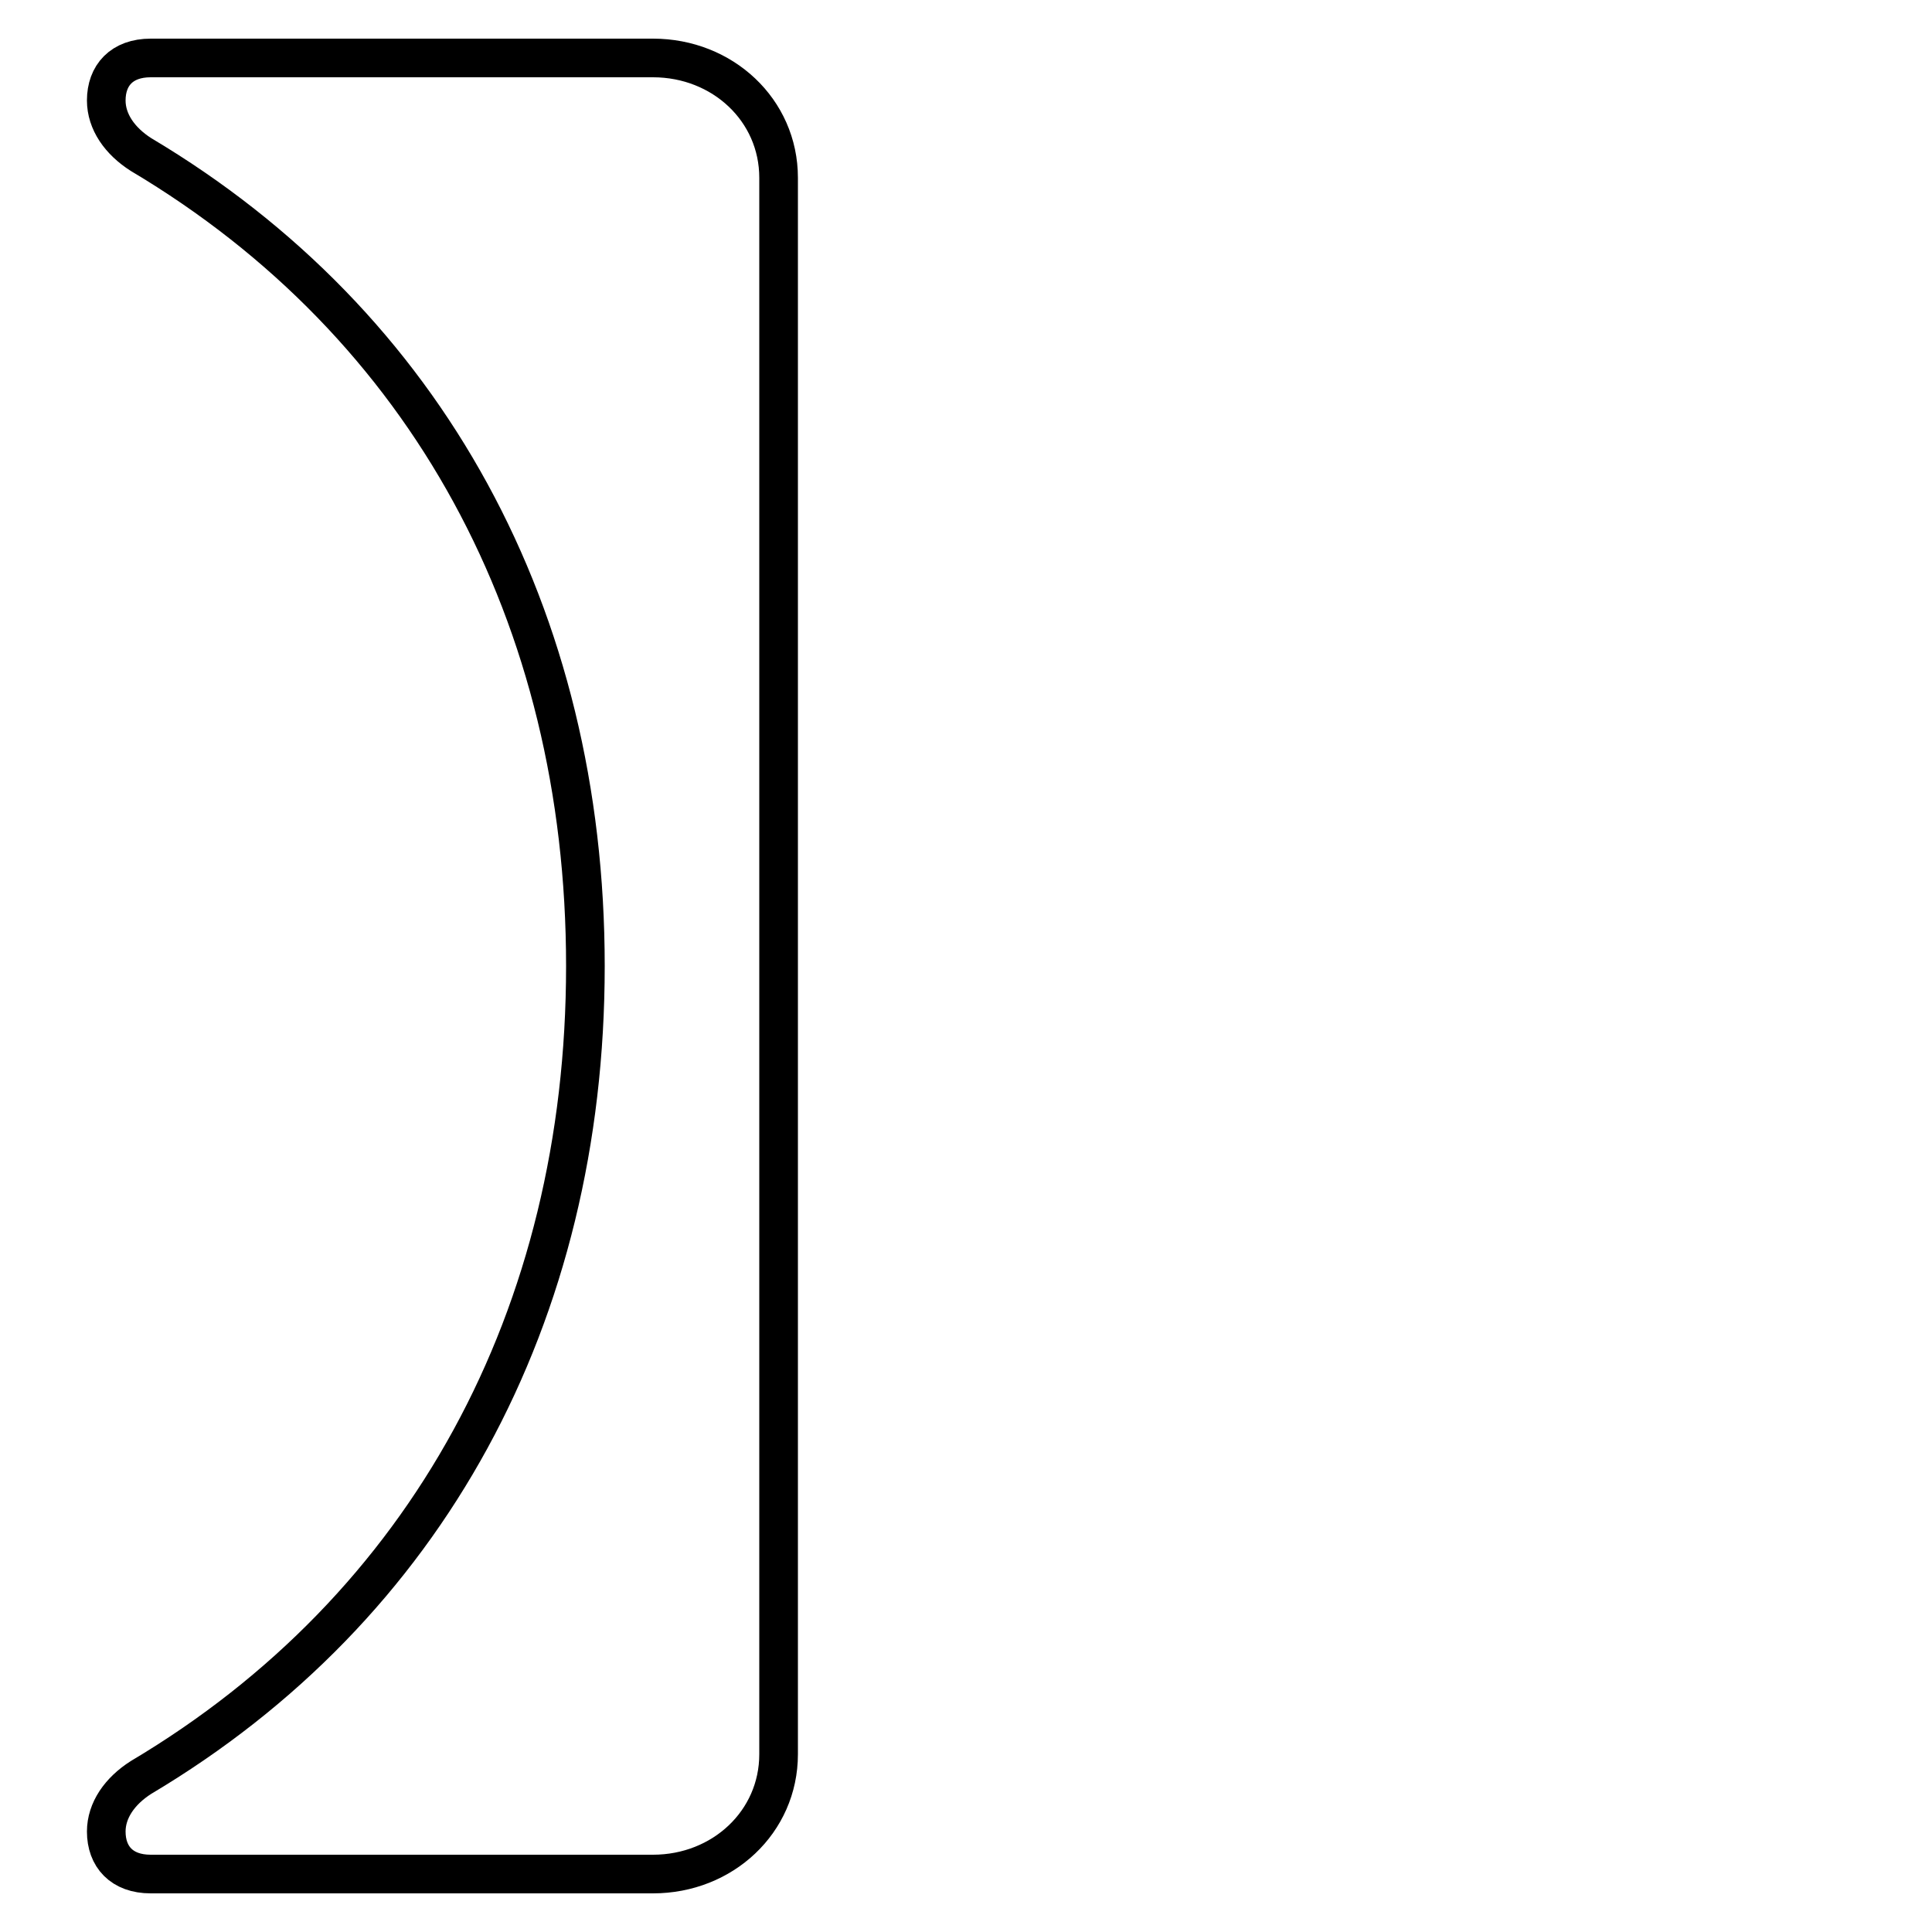 <?xml version='1.0' encoding='utf8'?>
<svg viewBox="0.0 -6.0 50.0 50.0" version="1.1" xmlns="http://www.w3.org/2000/svg">
<rect x="0.0" y="-6.0" width="50.0" height="50.0" fill="#808080" stroke="none"/>
<rect x="-1000" y="-1000" width="2000" height="2000" stroke="white" fill="white"/>
<g style="fill:white;stroke:#000000;  stroke-width:1">
<path d="M 15.15 -19.0 C 15.15 -28.05 11.05 -35.6 3.65 -40.0 C 3.1 -40.35 2.75 -40.85 2.75 -41.4 C 2.75 -42.05 3.15 -42.5 3.9 -42.5 L 16.9 -42.5 C 18.7 -42.5 20.15 -41.15 20.15 -39.4 L 20.15 1.4 C 20.15 3.15 18.7 4.5 16.9 4.5 L 3.9 4.5 C 3.15 4.5 2.75 4.05 2.75 3.4 C 2.75 2.85 3.1 2.35 3.65 2.0 C 11.05 -2.4 15.15 -9.95 15.15 -19.0 Z" transform="translate(0.0 38.0)" />
</g>
</svg>